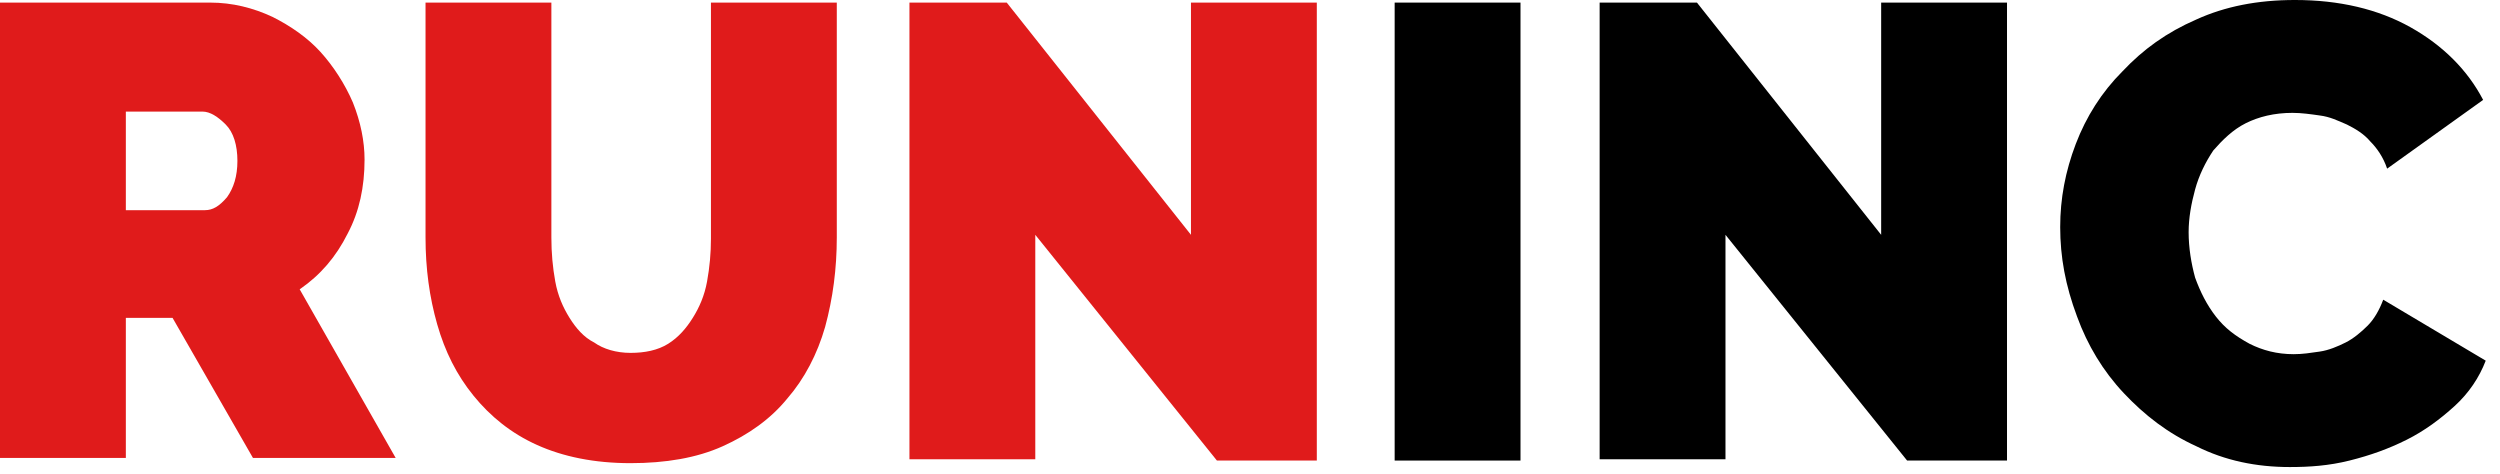 <?xml version="1.0" encoding="utf-8"?>
<!-- Generator: Adobe Illustrator 22.0.1, SVG Export Plug-In . SVG Version: 6.00 Build 0)  -->
<svg version="1.1" id="Layer_1" xmlns="http://www.w3.org/2000/svg" xmlns:xlink="http://www.w3.org/1999/xlink" x="0px" y="0px"
	 viewBox="0 0 192.7 36.5" style="enable-background:new 0 0 192.7 36.5;" xml:space="preserve">
<style type="text/css">
	.st0{fill:#E01B1B;}
</style>
<g id="Layer_1_1_">
</g>
<g id="Layer_2_1_">
	<g>
		<path class="st0" d="M0,35.5V0.2h16.2c1.7,0,3.3,0.4,4.8,1.1C22.4,2,23.7,2.9,24.7,4s1.9,2.5,2.5,3.9c0.6,1.5,0.9,3,0.9,4.4
			c0,2.1-0.4,4-1.3,5.7c-0.9,1.8-2.1,3.2-3.7,4.3l7.4,13h-11l-6.2-10.8H9.7v10.8H0V35.5z M9.7,16.2h6.1c0.6,0,1.1-0.3,1.7-1
			c0.5-0.7,0.8-1.6,0.8-2.8s-0.3-2.2-0.9-2.8s-1.2-1-1.8-1H9.7V16.2z"/>
		<path class="st0" d="M48.6,27.2c1.1,0,2.1-0.2,2.9-0.7c0.8-0.5,1.4-1.2,1.9-2s0.9-1.7,1.1-2.8c0.2-1.1,0.3-2.2,0.3-3.3V0.2h9.7
			v18.1c0,2.4-0.3,4.7-0.9,6.9c-0.6,2.1-1.6,4-2.9,5.5c-1.3,1.6-3,2.8-5,3.7s-4.4,1.3-7.1,1.3c-2.8,0-5.2-0.5-7.2-1.4
			s-3.6-2.2-4.9-3.8c-1.3-1.6-2.2-3.4-2.8-5.5s-0.9-4.3-0.9-6.7V0.2h9.7v18.1c0,1.2,0.1,2.3,0.3,3.4s0.6,2,1.1,2.8s1.1,1.5,1.9,1.9
			C46.5,26.9,47.5,27.2,48.6,27.2z"/>
		<path class="st0" d="M79.8,18.1v17.3h-9.7V0.2h7.5l14.2,17.9V0.2h9.7v35.3h-7.7L79.8,18.1z"/>
		<path d="M107.5,35.5V0.2h9.7v35.3H107.5z"/>
		<path d="M133,18.1v17.3h-9.7V0.2h7.5L145,18.1V0.2h9.7v35.3H147L133,18.1z"/>
		<path d="M158.8,17.5c0-2.2,0.4-4.3,1.2-6.4s2-4,3.6-5.6c1.6-1.7,3.4-3,5.7-4c2.2-1,4.7-1.5,7.6-1.5c3.4,0,6.4,0.7,8.9,2.1
			s4.4,3.3,5.6,5.6L184,13c-0.3-0.9-0.8-1.6-1.3-2.1c-0.5-0.6-1.2-1-1.8-1.3c-0.7-0.3-1.3-0.6-2.1-0.7c-0.7-0.1-1.4-0.2-2.1-0.2
			c-1.4,0-2.6,0.3-3.6,0.8s-1.8,1.3-2.5,2.1c-0.6,0.9-1.1,1.9-1.4,3c-0.3,1.1-0.5,2.2-0.5,3.3c0,1.2,0.2,2.4,0.5,3.5
			c0.4,1.1,0.9,2.1,1.6,3c0.7,0.9,1.5,1.5,2.6,2.1c1,0.5,2.1,0.8,3.4,0.8c0.7,0,1.3-0.1,2-0.2s1.4-0.4,2-0.7
			c0.6-0.3,1.2-0.8,1.7-1.3s0.9-1.2,1.2-2l7.9,4.7c-0.5,1.3-1.3,2.5-2.4,3.5c-1.1,1-2.3,1.9-3.7,2.6c-1.4,0.7-2.8,1.2-4.4,1.6
			S178,36,176.5,36c-2.6,0-5-0.5-7.2-1.6c-2.2-1-4-2.4-5.6-4.1s-2.8-3.7-3.6-5.9C159.2,22,158.8,19.8,158.8,17.5z"/>
	</g>
</g>
</svg>
